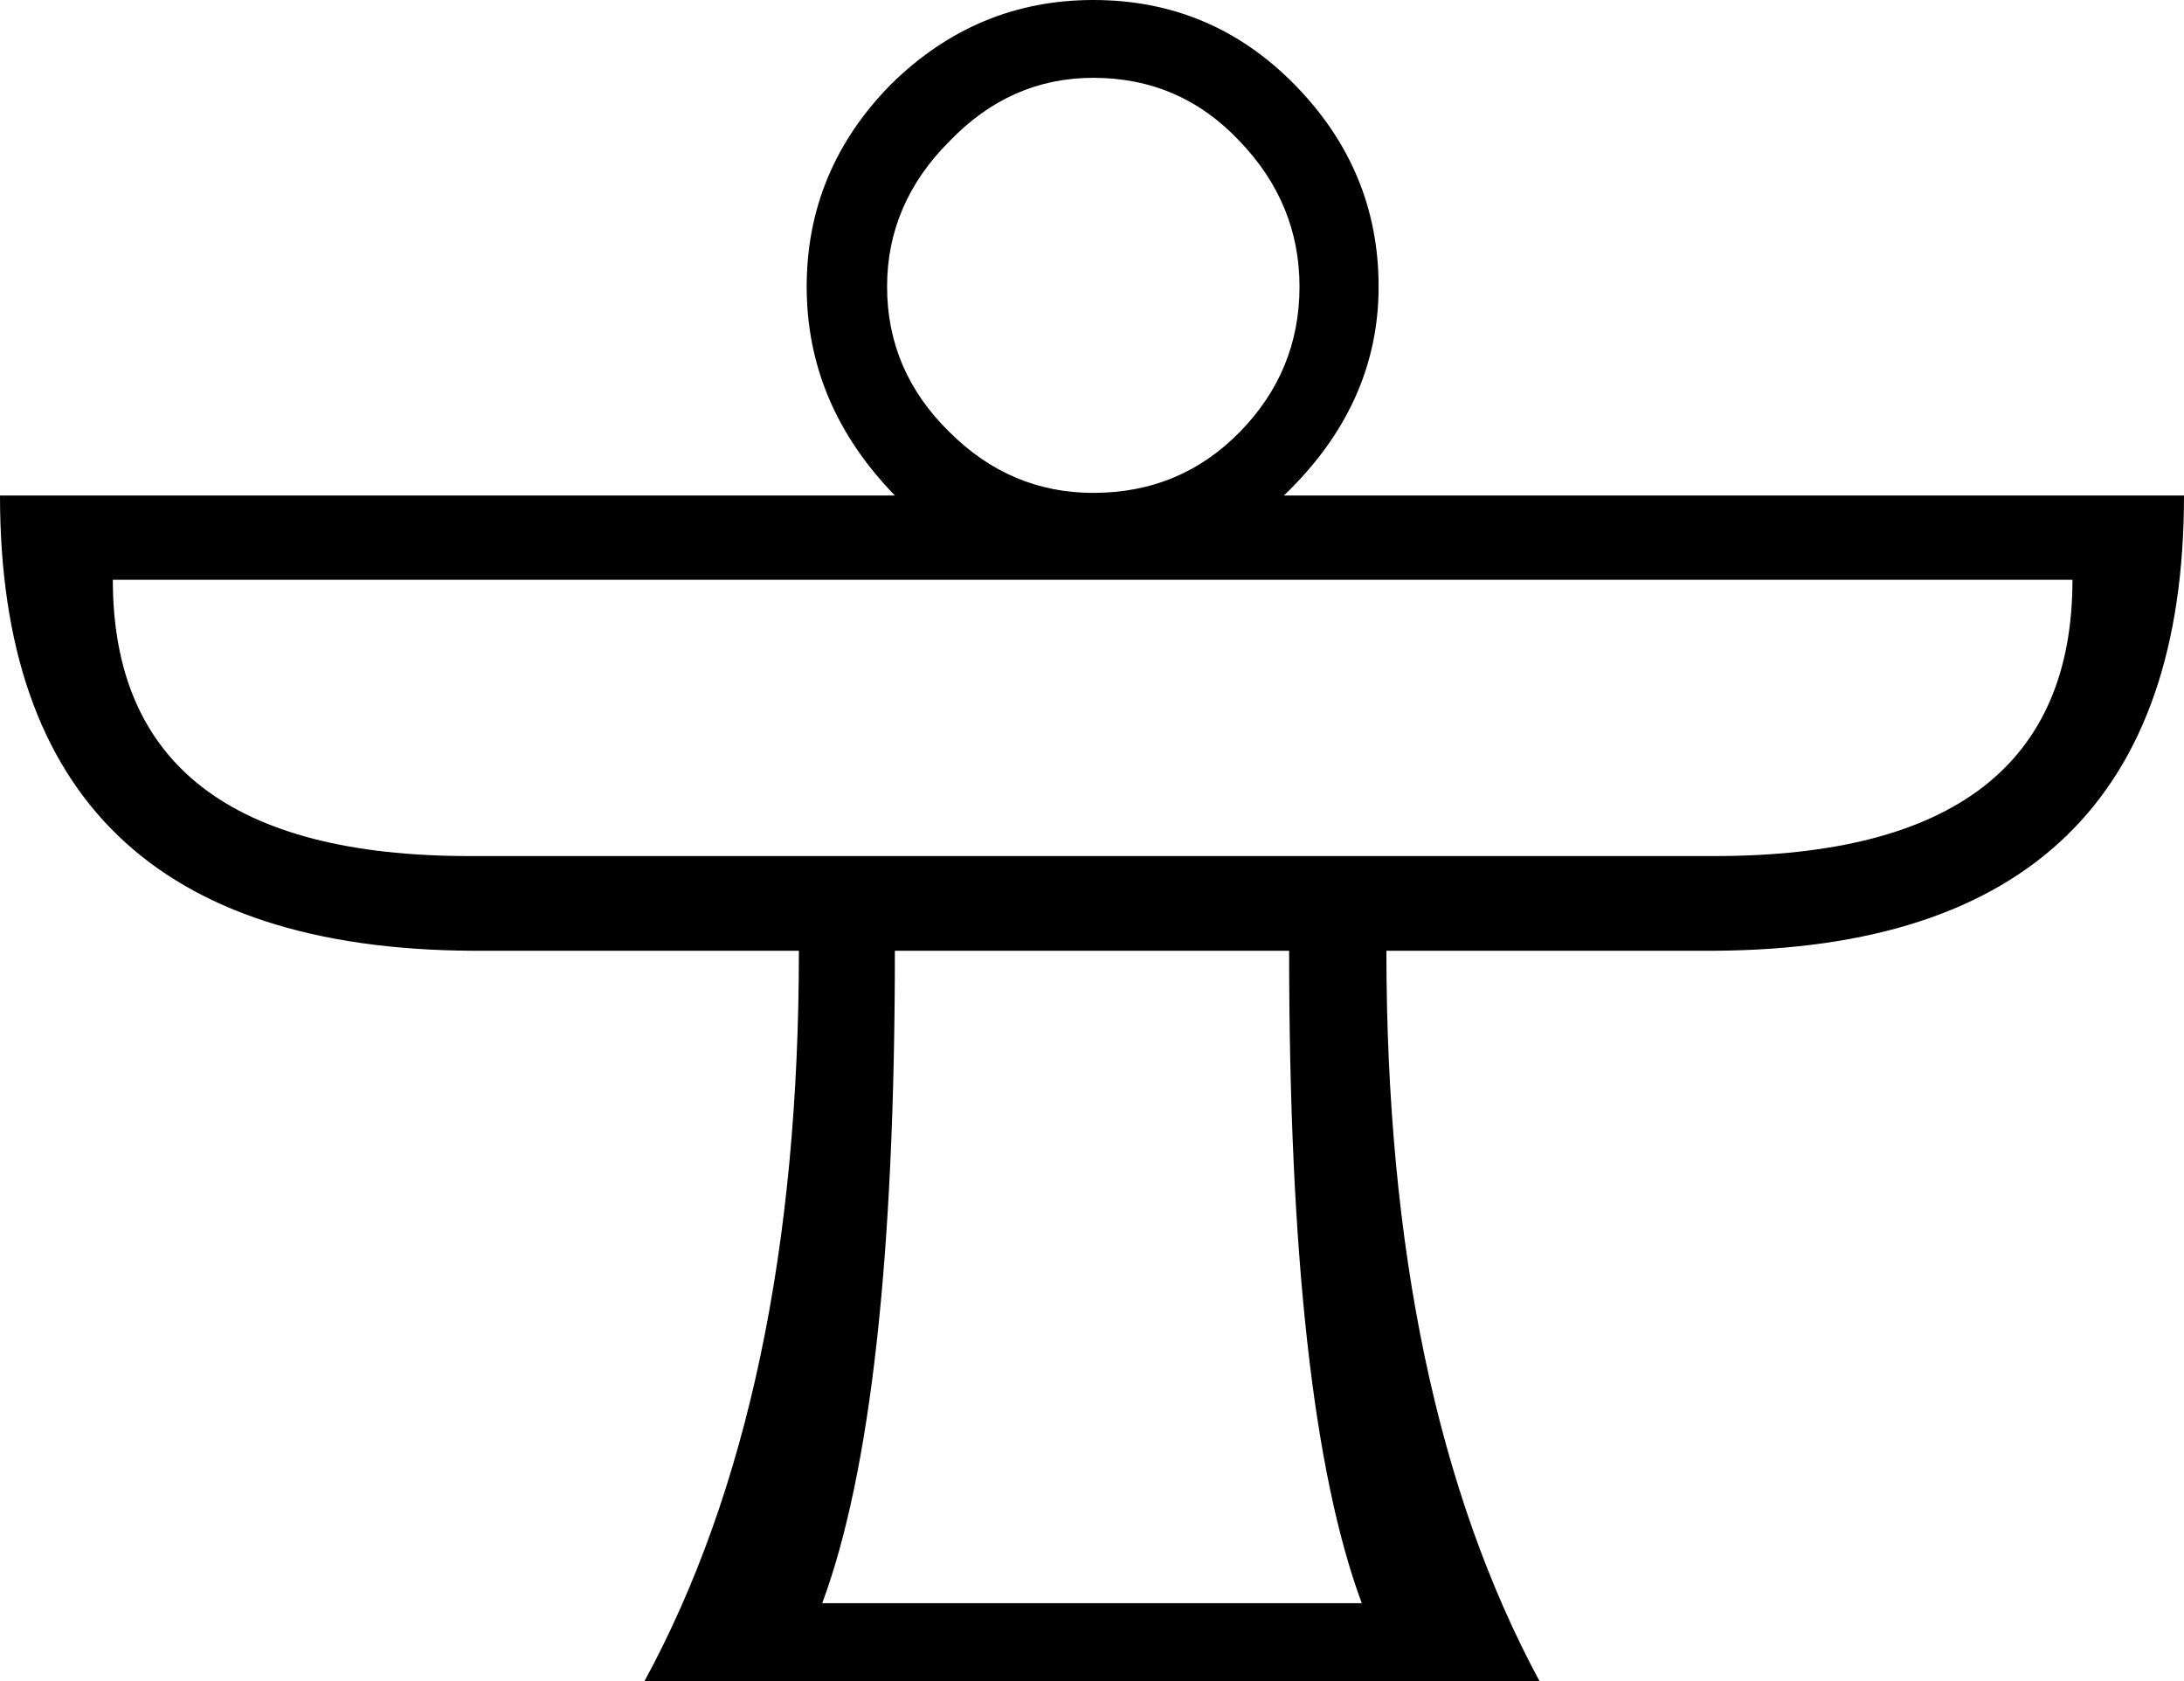<?xml version='1.0' encoding ='UTF-8' standalone='yes'?>
<svg width='16.84' height='12.96' xmlns='http://www.w3.org/2000/svg' xmlns:xlink='http://www.w3.org/1999/xlink' >
<path style='fill:black; stroke:none' d=' M 8.43 0.6  Q 9.1 0.6 9.56 1.09  Q 10.02 1.57 10.02 2.21  Q 10.02 2.86 9.56 3.33  Q 9.1 3.8 8.43 3.8  Q 7.79 3.8 7.32 3.33  Q 6.84 2.86 6.84 2.21  Q 6.84 1.57 7.32 1.09  Q 7.79 0.6 8.43 0.6  Z  M 15.98 4.47  Q 15.98 6.6 13.22 6.6  L 3.62 6.6  Q 0.87 6.6 0.87 4.47  Z  M 9.94 7.33  Q 9.94 10.85 10.5 12.36  L 6.34 12.36  Q 6.9 10.85 6.9 7.33  Z  M 8.43 0  Q 7.53 0 6.87 0.65  Q 6.22 1.31 6.22 2.21  Q 6.22 3.12 6.9 3.82  L 0 3.82  Q 0 7.31 3.64 7.33  L 6.16 7.33  Q 6.16 10.77 4.97 12.96  L 11.87 12.96  Q 10.69 10.77 10.69 7.33  L 13.22 7.33  Q 16.84 7.31 16.84 3.82  L 9.9 3.82  Q 10.63 3.12 10.63 2.21  Q 10.63 1.31 9.98 0.65  Q 9.34 0 8.43 0  Z '/></svg>
